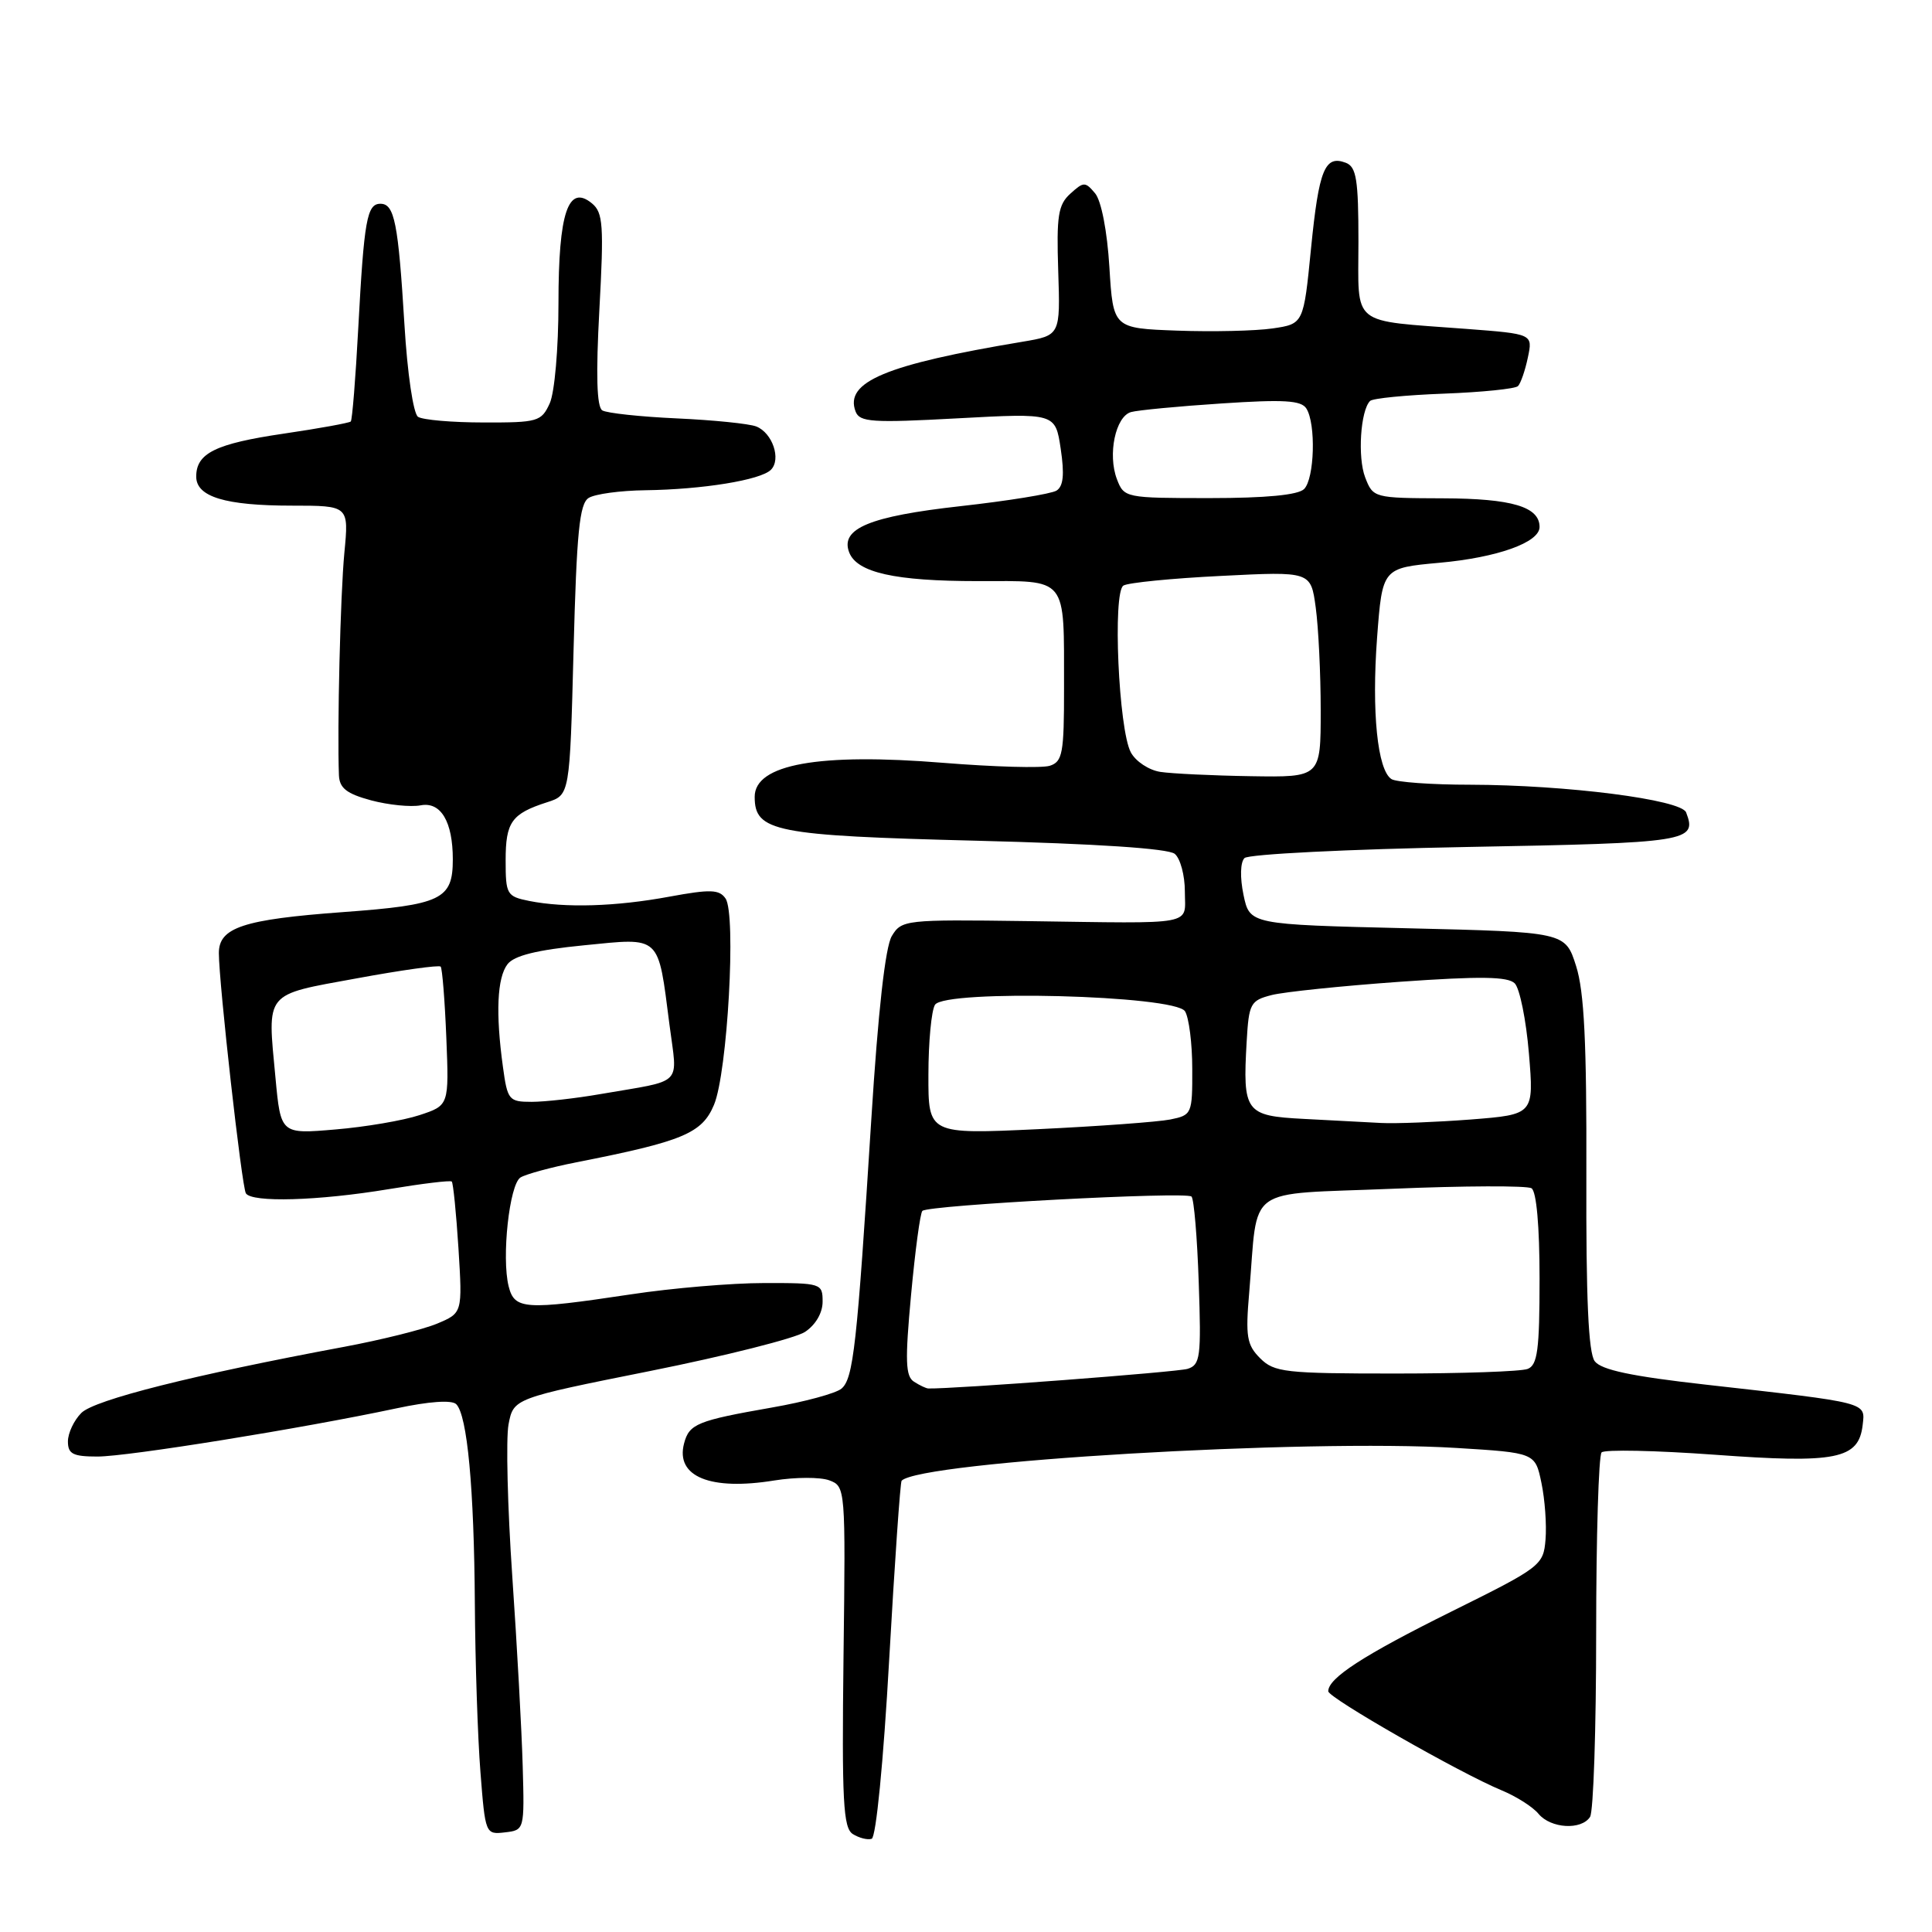 <?xml version="1.0" encoding="UTF-8" standalone="no"?>
<!DOCTYPE svg PUBLIC "-//W3C//DTD SVG 1.1//EN" "http://www.w3.org/Graphics/SVG/1.1/DTD/svg11.dtd" >
<svg xmlns="http://www.w3.org/2000/svg" xmlns:xlink="http://www.w3.org/1999/xlink" version="1.1" viewBox="0 0 256 256">
 <g >
 <path fill="currentColor"
d=" M 117.82 219.93 C 118.55 207.06 119.29 196.38 119.47 196.20 C 122.02 193.65 172.99 190.64 192.96 191.86 C 203.42 192.50 203.42 192.50 204.25 196.50 C 204.71 198.70 204.95 202.07 204.79 204.00 C 204.51 207.41 204.19 207.66 192.28 213.56 C 180.66 219.33 176.00 222.35 176.00 224.10 C 176.00 224.97 193.48 234.96 199.00 237.24 C 200.93 238.04 203.12 239.43 203.87 240.35 C 205.49 242.29 209.54 242.53 210.69 240.75 C 211.14 240.06 211.50 229.08 211.50 216.34 C 211.50 203.60 211.83 192.85 212.22 192.45 C 212.62 192.05 219.37 192.19 227.22 192.76 C 243.32 193.94 246.28 193.35 246.81 188.84 C 247.16 185.77 247.75 185.92 226.00 183.47 C 216.20 182.37 212.18 181.52 211.31 180.37 C 210.47 179.25 210.15 172.05 210.20 155.65 C 210.25 138.18 209.92 131.39 208.84 128.00 C 207.41 123.50 207.41 123.50 186.50 123.00 C 165.59 122.50 165.59 122.50 164.77 118.57 C 164.29 116.26 164.35 114.25 164.90 113.70 C 165.42 113.18 178.67 112.52 194.37 112.23 C 223.83 111.69 224.90 111.52 223.42 107.65 C 222.77 105.95 207.59 104.01 194.81 103.98 C 189.69 103.98 184.99 103.64 184.37 103.23 C 182.52 102.03 181.74 94.33 182.47 84.50 C 183.17 75.26 183.17 75.26 190.74 74.57 C 198.40 73.88 204.00 71.88 204.00 69.83 C 204.00 67.15 200.34 66.06 191.23 66.03 C 182.04 66.00 181.94 65.97 180.89 63.25 C 179.87 60.59 180.27 54.40 181.54 53.13 C 181.88 52.78 186.29 52.35 191.33 52.16 C 196.37 51.97 200.79 51.52 201.14 51.16 C 201.50 50.80 202.09 49.09 202.45 47.37 C 203.11 44.25 203.11 44.25 194.30 43.58 C 178.76 42.40 180.00 43.40 180.00 32.03 C 180.00 23.79 179.73 22.11 178.33 21.57 C 175.55 20.51 174.76 22.45 173.72 32.90 C 172.73 42.92 172.73 42.92 168.62 43.52 C 166.35 43.85 160.68 43.98 156.00 43.81 C 147.50 43.50 147.50 43.50 147.00 35.40 C 146.71 30.63 145.93 26.61 145.11 25.62 C 143.80 24.06 143.59 24.06 141.83 25.66 C 140.21 27.12 139.98 28.59 140.22 35.90 C 140.50 44.44 140.50 44.44 135.50 45.28 C 117.38 48.30 111.87 50.60 113.37 54.53 C 113.91 55.94 115.56 56.05 126.91 55.43 C 139.84 54.73 139.84 54.73 140.55 59.47 C 141.06 62.88 140.90 64.44 139.99 65.01 C 139.29 65.44 133.56 66.37 127.26 67.07 C 115.23 68.41 111.31 70.04 112.52 73.19 C 113.55 75.87 118.58 77.00 129.53 77.00 C 141.62 77.00 140.97 76.19 140.99 91.18 C 141.00 99.82 140.79 100.93 139.10 101.47 C 138.06 101.80 131.71 101.62 125.00 101.08 C 108.49 99.74 100.00 101.27 100.00 105.58 C 100.00 110.20 102.62 110.72 129.41 111.40 C 145.28 111.80 154.81 112.43 155.66 113.14 C 156.40 113.75 157.00 115.99 157.00 118.12 C 157.00 122.71 158.83 122.37 136.00 122.05 C 119.95 121.83 119.46 121.89 118.17 124.03 C 117.31 125.45 116.35 134.00 115.45 148.36 C 113.56 178.31 113.08 182.69 111.49 184.01 C 110.74 184.63 106.61 185.75 102.31 186.50 C 92.38 188.24 91.32 188.67 90.64 191.27 C 89.49 195.66 94.11 197.55 102.60 196.17 C 105.41 195.72 108.68 195.71 109.88 196.15 C 112.03 196.95 112.05 197.15 111.77 219.51 C 111.54 238.68 111.73 242.21 113.00 243.02 C 113.83 243.54 114.95 243.83 115.50 243.65 C 116.08 243.47 117.06 233.46 117.82 219.93 Z  M 69.26 234.00 C 69.13 229.32 68.51 218.02 67.88 208.87 C 67.25 199.73 67.03 190.68 67.38 188.76 C 68.04 185.29 68.04 185.29 86.17 181.66 C 96.15 179.66 105.37 177.33 106.66 176.49 C 108.07 175.56 109.00 173.97 109.00 172.48 C 109.00 170.05 108.83 170.00 101.25 170.01 C 96.99 170.01 89.04 170.68 83.59 171.51 C 69.55 173.62 68.17 173.53 67.40 170.45 C 66.44 166.63 67.50 156.93 68.97 156.02 C 69.69 155.58 73.02 154.67 76.38 154.01 C 90.51 151.23 93.03 150.17 94.61 146.39 C 96.40 142.11 97.57 121.14 96.14 119.06 C 95.31 117.85 94.14 117.81 88.71 118.81 C 81.59 120.13 74.89 120.33 70.12 119.38 C 67.15 118.78 67.00 118.52 67.00 114.00 C 67.00 108.92 67.78 107.82 72.50 106.30 C 75.50 105.34 75.50 105.34 76.00 86.13 C 76.41 70.53 76.78 66.75 78.00 65.98 C 78.83 65.46 82.20 65.00 85.50 64.96 C 93.10 64.86 100.79 63.61 102.15 62.25 C 103.54 60.86 102.36 57.36 100.21 56.51 C 99.27 56.14 94.53 55.66 89.69 55.44 C 84.84 55.22 80.40 54.74 79.81 54.38 C 79.07 53.93 78.95 49.68 79.42 41.03 C 80.03 29.87 79.91 28.17 78.45 26.96 C 75.29 24.34 74.00 28.17 74.00 40.14 C 74.00 46.18 73.49 52.02 72.84 53.45 C 71.74 55.86 71.26 56.00 64.09 55.98 C 59.92 55.98 56.00 55.64 55.39 55.23 C 54.77 54.82 53.98 49.51 53.59 43.00 C 52.77 29.52 52.27 27.00 50.41 27.00 C 48.62 27.00 48.24 29.13 47.47 43.50 C 47.12 50.10 46.67 55.66 46.48 55.85 C 46.29 56.04 42.29 56.77 37.59 57.46 C 28.55 58.79 26.00 60.05 26.00 63.15 C 26.00 65.83 29.84 67.00 38.68 67.00 C 46.23 67.00 46.23 67.00 45.63 73.25 C 45.10 78.76 44.67 96.59 44.91 102.71 C 44.98 104.43 45.92 105.17 49.17 106.05 C 51.46 106.66 54.42 106.96 55.74 106.71 C 58.41 106.20 60.00 108.87 60.00 113.87 C 60.00 119.19 58.52 119.90 45.42 120.86 C 32.23 121.83 29.00 122.90 29.00 126.29 C 29.01 130.33 32.03 157.23 32.58 158.12 C 33.35 159.37 42.17 159.12 51.50 157.57 C 55.90 156.84 59.66 156.38 59.86 156.56 C 60.05 156.74 60.45 160.73 60.75 165.43 C 61.28 173.98 61.28 173.98 57.89 175.40 C 56.03 176.17 50.45 177.56 45.50 178.48 C 25.61 182.19 12.52 185.48 10.78 187.22 C 9.80 188.20 9.00 189.90 9.00 191.00 C 9.00 192.66 9.67 193.00 12.92 193.00 C 16.94 193.00 40.00 189.28 52.50 186.62 C 56.84 185.69 59.86 185.48 60.45 186.06 C 61.92 187.51 62.82 197.18 62.92 212.50 C 62.97 220.20 63.30 230.24 63.66 234.80 C 64.30 243.01 64.33 243.10 66.90 242.80 C 69.49 242.50 69.50 242.48 69.26 234.00 Z  M 121.12 183.09 C 119.98 182.38 119.91 180.33 120.72 171.59 C 121.26 165.75 121.93 160.73 122.22 160.45 C 122.99 159.68 157.19 157.86 157.88 158.55 C 158.21 158.87 158.64 164.01 158.84 169.97 C 159.18 179.83 159.05 180.85 157.36 181.38 C 155.98 181.81 126.31 184.06 123.00 183.98 C 122.72 183.97 121.88 183.58 121.12 183.09 Z  M 166.97 179.97 C 165.21 178.21 165.02 177.10 165.53 171.22 C 166.76 156.82 164.66 158.34 184.45 157.52 C 194.02 157.12 202.34 157.09 202.93 157.45 C 203.59 157.86 204.00 162.46 204.00 169.45 C 204.00 178.86 203.73 180.89 202.42 181.39 C 201.55 181.73 193.67 182.00 184.92 182.00 C 170.27 182.00 168.84 181.84 166.97 179.97 Z  M 123.02 142.40 C 123.02 138.06 123.42 133.89 123.89 133.14 C 125.20 131.08 155.68 131.87 157.02 134.00 C 157.54 134.83 157.98 138.26 157.98 141.62 C 158.00 147.61 157.93 147.76 155.06 148.34 C 153.44 148.66 145.56 149.24 137.56 149.62 C 123.00 150.30 123.00 150.30 123.02 142.40 Z  M 172.76 148.26 C 165.01 147.86 164.65 147.38 165.19 138.01 C 165.48 132.96 165.69 132.57 168.50 131.85 C 170.15 131.43 177.80 130.64 185.50 130.09 C 196.16 129.34 199.79 129.39 200.71 130.30 C 201.37 130.96 202.22 135.14 202.59 139.59 C 203.26 147.68 203.26 147.68 194.88 148.34 C 190.27 148.69 184.93 148.90 183.00 148.80 C 181.07 148.69 176.47 148.45 172.76 148.26 Z  M 153.75 102.28 C 152.24 102.05 150.48 100.89 149.84 99.69 C 148.22 96.68 147.41 78.48 148.86 77.59 C 149.47 77.21 155.30 76.63 161.83 76.31 C 173.69 75.71 173.69 75.71 174.34 80.49 C 174.70 83.13 175.00 89.27 175.00 94.14 C 175.00 103.00 175.00 103.00 165.75 102.85 C 160.66 102.77 155.26 102.51 153.75 102.28 Z  M 148.00 63.50 C 146.75 60.22 147.81 55.18 149.87 54.60 C 150.77 54.35 156.17 53.83 161.87 53.46 C 170.12 52.91 172.42 53.05 173.10 54.13 C 174.39 56.16 174.18 63.42 172.80 64.80 C 172.01 65.59 167.75 66.00 160.28 66.00 C 149.12 66.00 148.94 65.96 148.00 63.50 Z  M 36.50 142.79 C 35.42 131.30 34.93 131.89 47.25 129.64 C 53.16 128.55 58.17 127.85 58.39 128.08 C 58.60 128.31 58.94 132.54 59.14 137.49 C 59.50 146.47 59.50 146.47 55.59 147.76 C 53.44 148.47 48.42 149.33 44.44 149.66 C 37.20 150.28 37.20 150.28 36.50 142.79 Z  M 66.64 141.36 C 65.66 134.25 65.87 129.55 67.25 127.76 C 68.13 126.62 71.15 125.87 77.35 125.26 C 87.66 124.24 87.16 123.77 88.71 135.79 C 89.77 144.03 90.76 143.04 79.57 144.97 C 76.30 145.54 72.20 146.00 70.45 146.00 C 67.43 146.00 67.24 145.77 66.64 141.36 Z "/>
</g>
</svg>